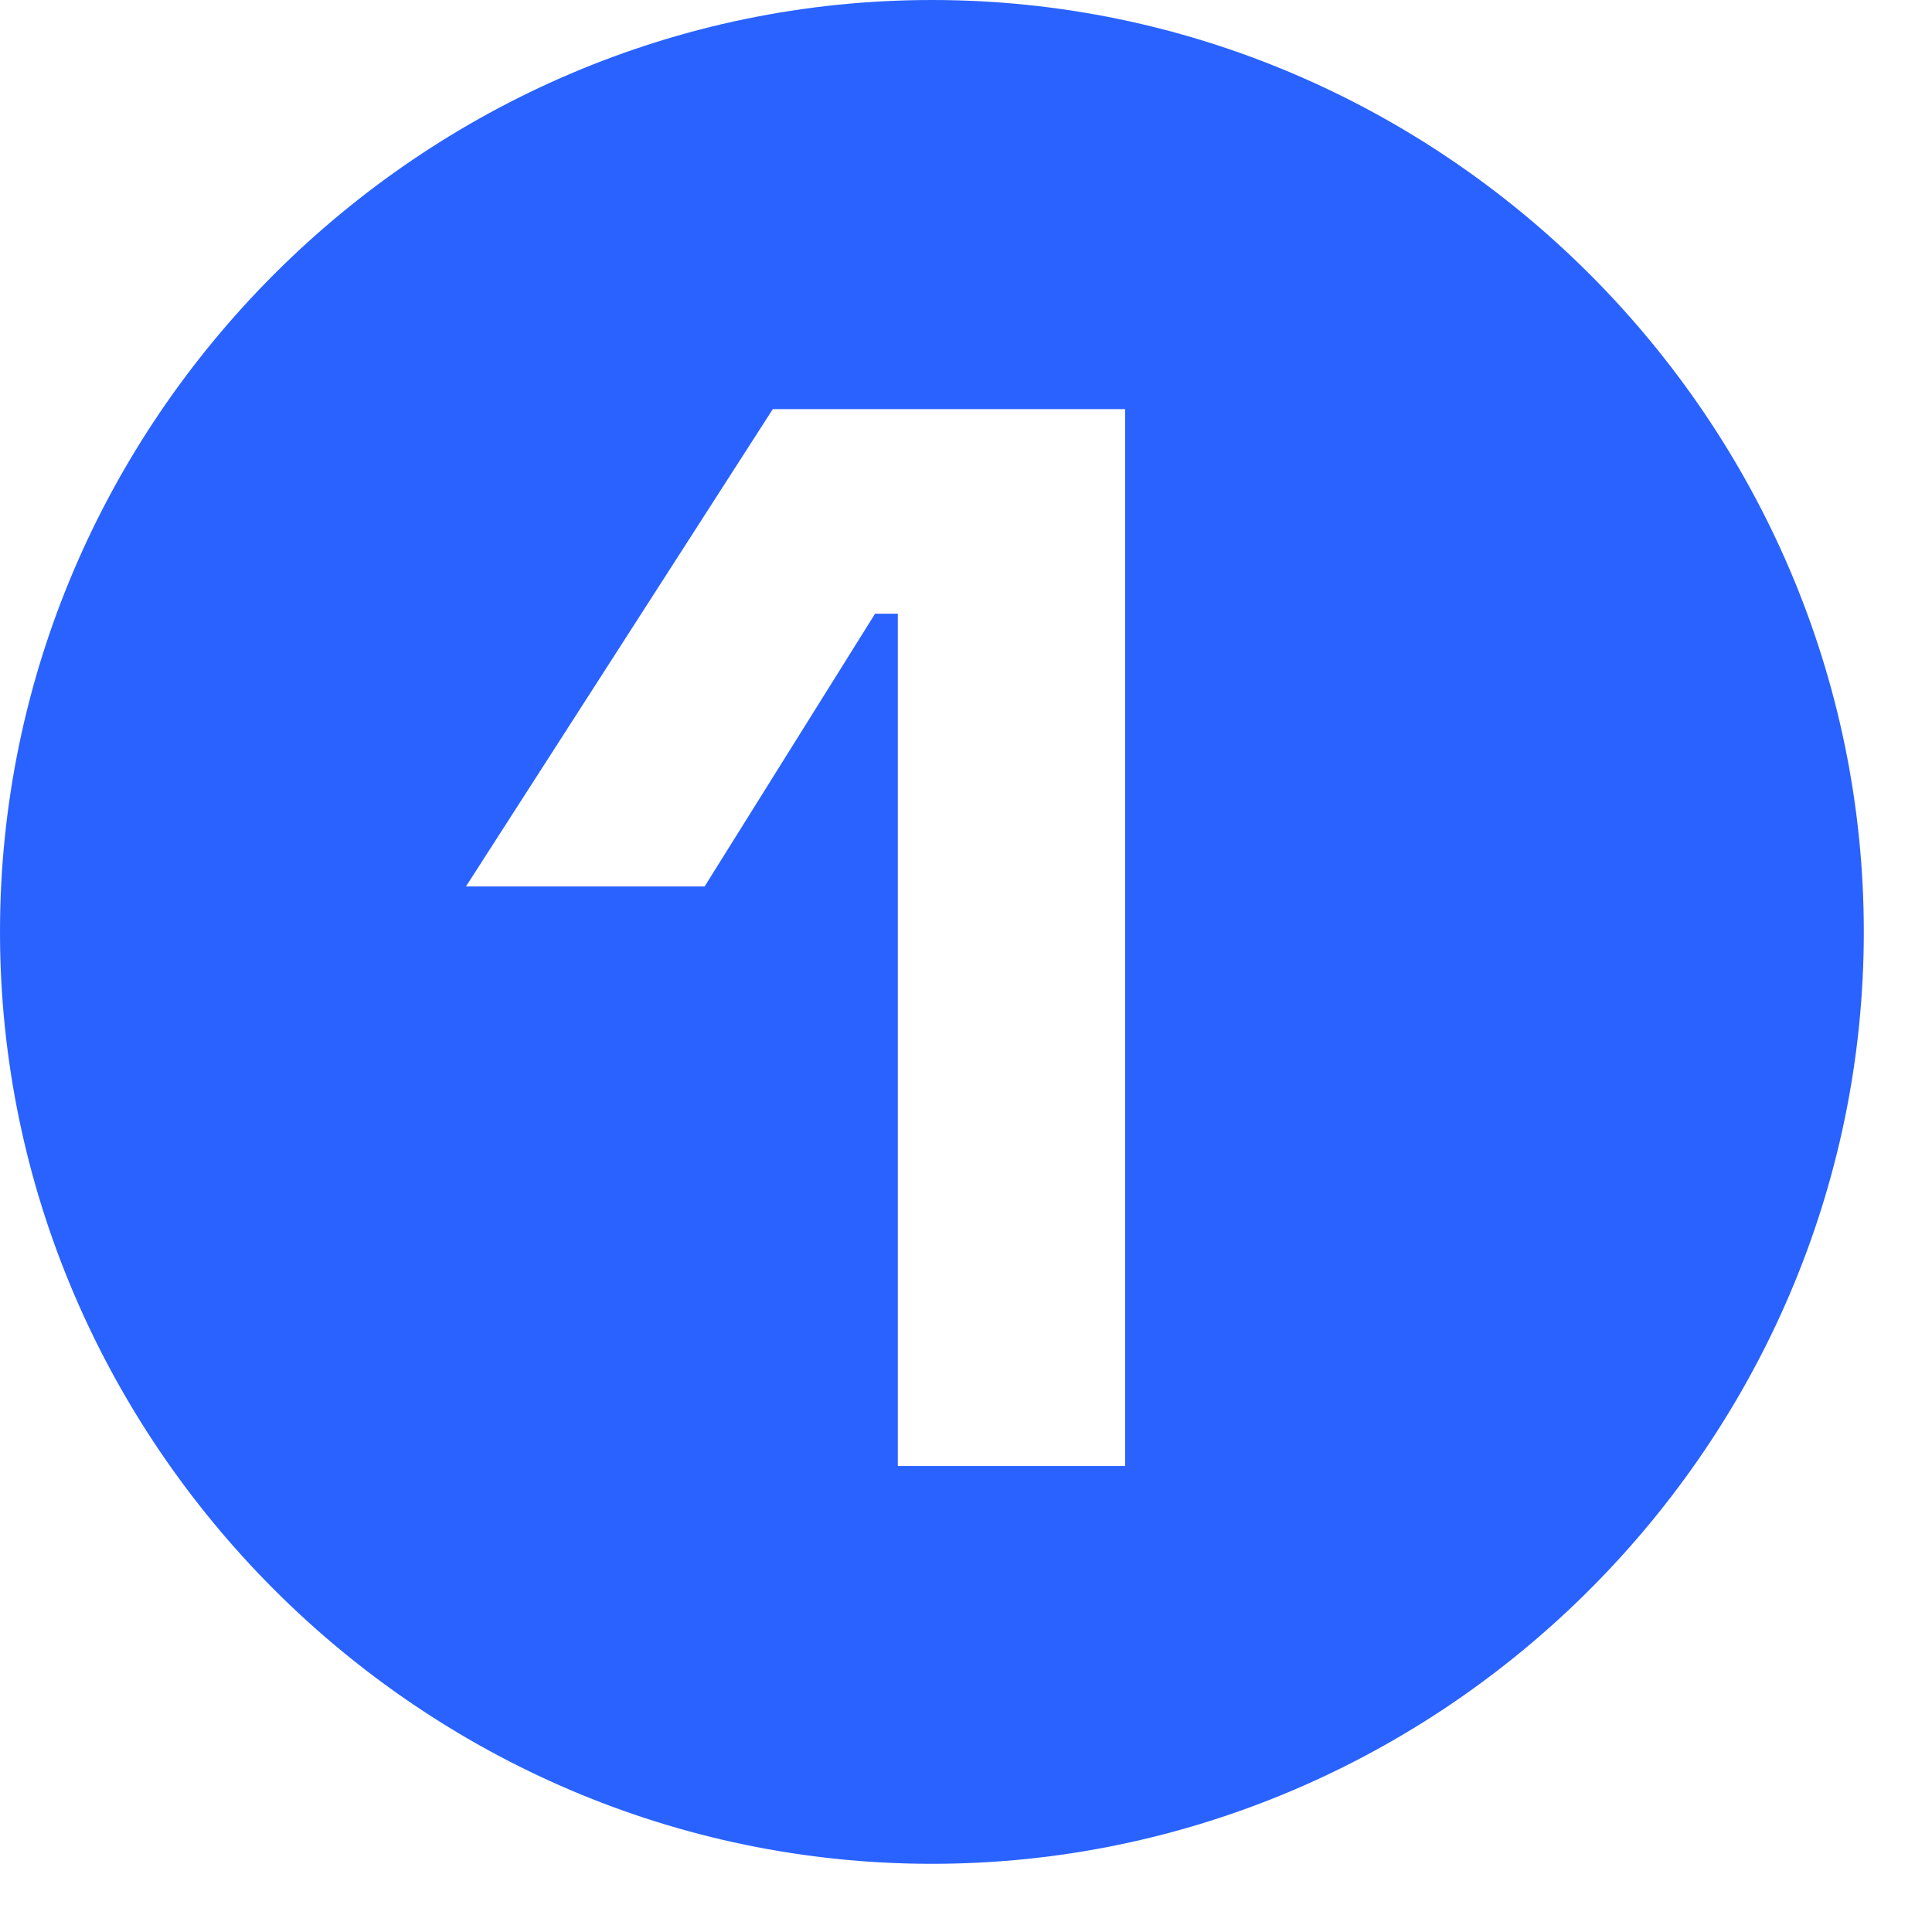 <svg width="30px" height="30px" viewBox="0 0 17 17" xmlns="http://www.w3.org/2000/svg" stroke-linejoin="round"><path d="M8.2 0c4.5 0 8.2 3.7 8.2 8.2 0 4.5-3.7 8.2-8.2 8.2 -4.5 0-8.2-3.7-8.2-8.2 0-4.5 3.7-8.2 8.2-8.2Zm1.6 3.6l-3 0 -2.7 4.2 2.1 0 1.5-2.4 0.2 0 0 7.5 2 0 0-9.3Z" fill="#2962ff"/></svg>